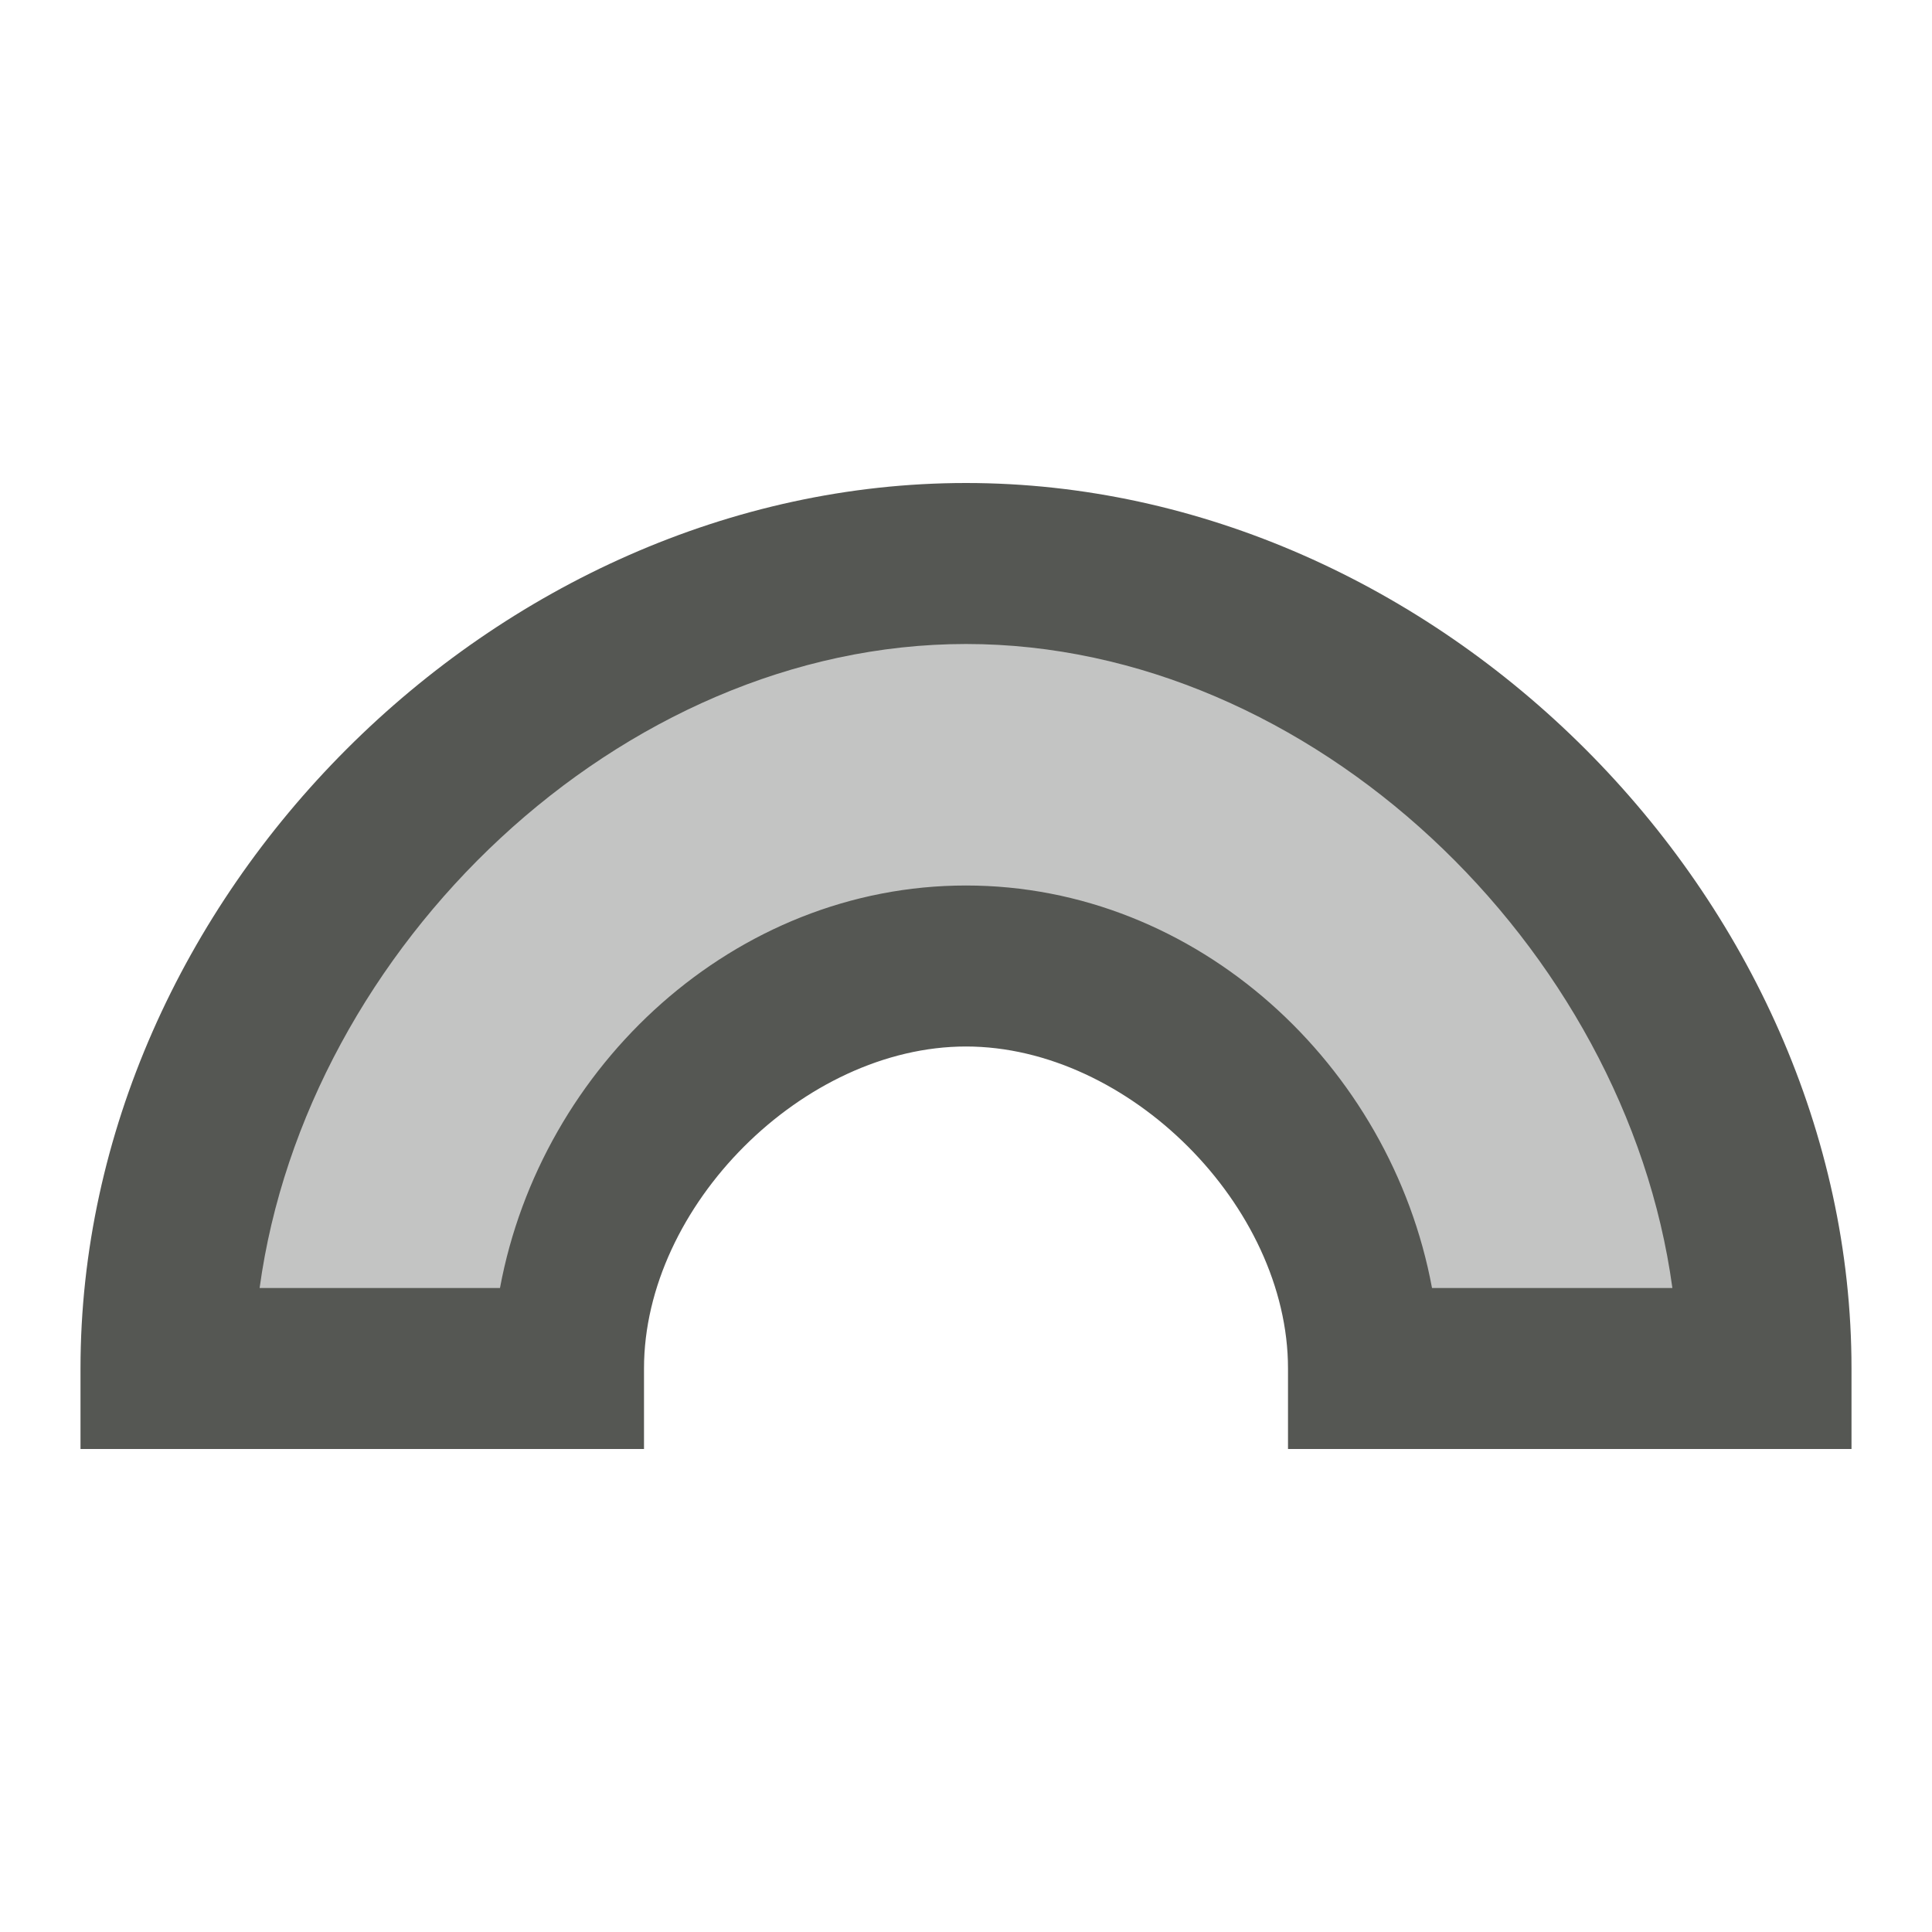 <svg viewBox="0 0 24 24" xmlns="http://www.w3.org/2000/svg"><g fill="#555753"><path d="m12 7c-5.247 0-10 4.753-10 10h5c0-2.623 2.377-5 5-5s5 2.377 5 5h5c0-5.247-4.753-10-10-10z" opacity=".35"/><path d="m12 6c-5.851 0-11 5.149-11 11v1h7v-1c0-2.019 1.981-4 4-4 2.019 0 4 1.981 4 4v1h7v-1c0-5.851-5.149-11-11-11zm0 2c4.298 0 8.197 3.762 8.775 8h-2.986c-.513-2.764-2.913-5-5.789-5s-5.276 2.236-5.789 5h-2.986c.579-4.238 4.478-8 8.775-8z"/></g></svg>